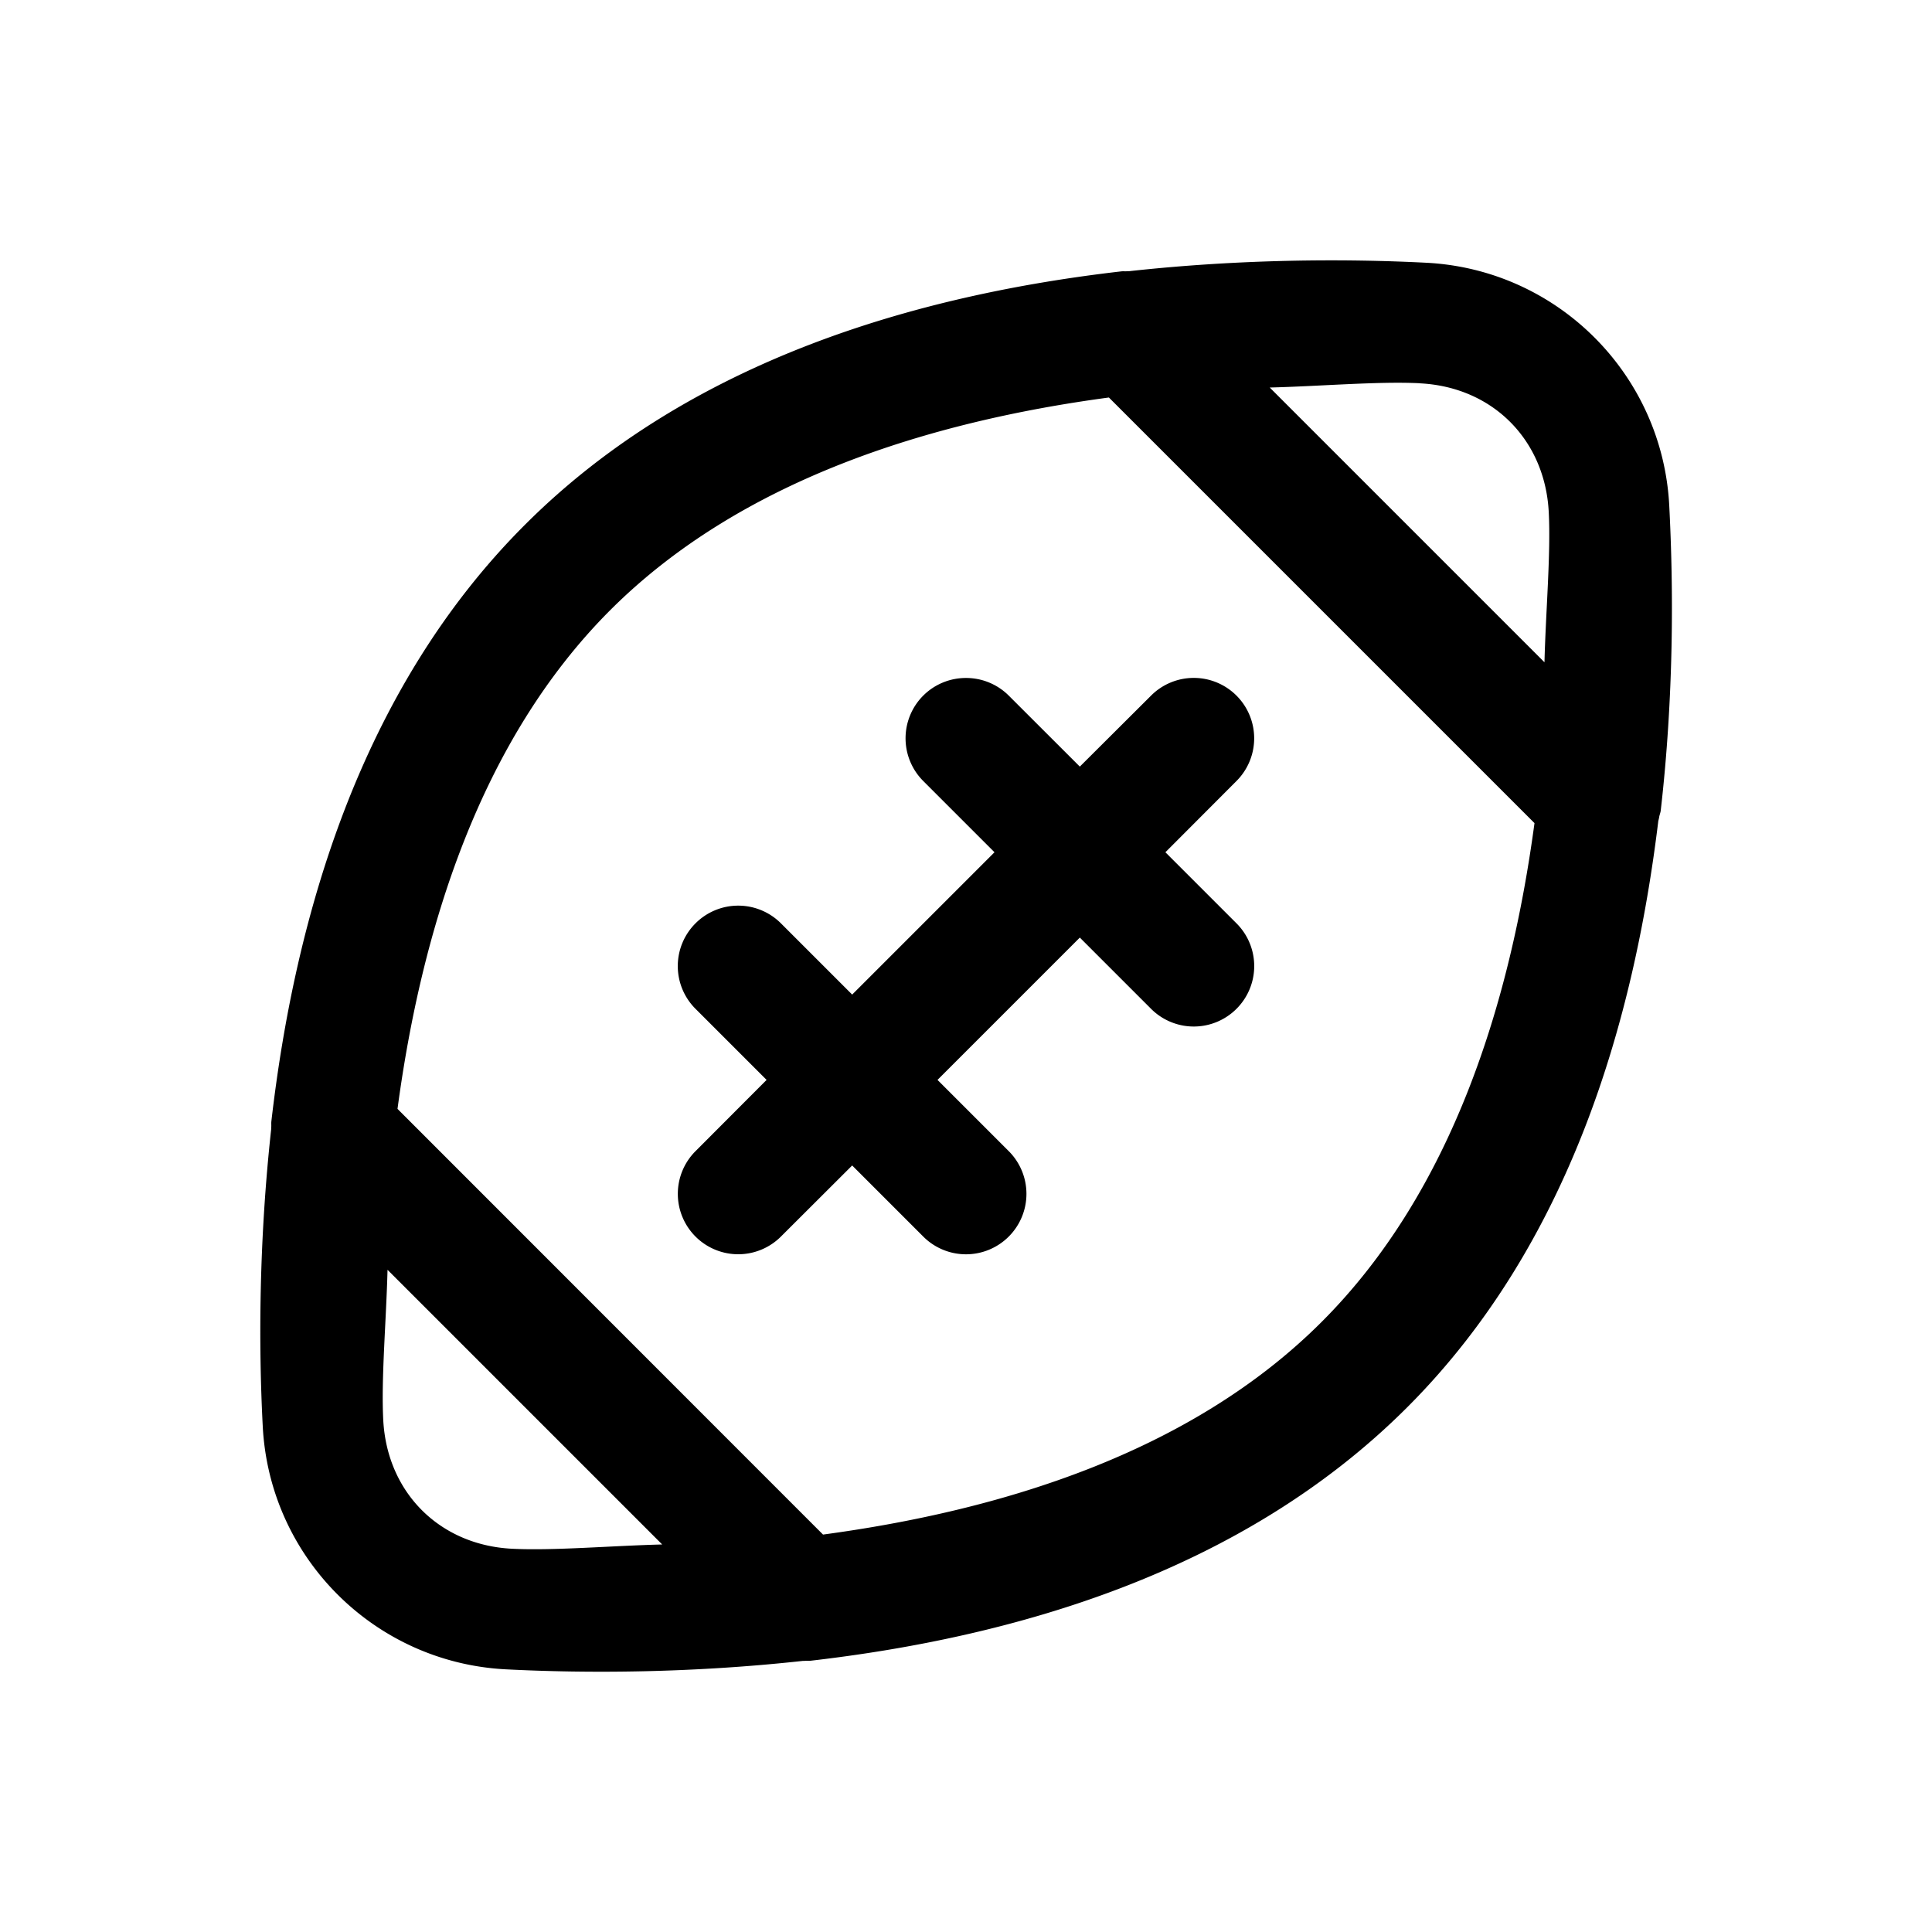 <?xml version="1.0" encoding="UTF-8" standalone="no"?>
<svg
   width="24"
   height="24"
   stroke-width="1.5"
   viewBox="0 0 24 24"
   fill="none"
   version="1.1"
   id="svg4"
   sodipodi:docname="football-ball.svg"
   inkscape:version="1.2.1 (9c6d41e410, 2022-07-14)"
   xmlns:inkscape="http://www.inkscape.org/namespaces/inkscape"
   xmlns:sodipodi="http://sodipodi.sourceforge.net/DTD/sodipodi-0.dtd"
   xmlns="http://www.w3.org/2000/svg"
   xmlns:svg="http://www.w3.org/2000/svg">
  <defs
     id="defs8" />
  <sodipodi:namedview
     id="namedview6"
     pagecolor="#ffffff"
     bordercolor="#666666"
     borderopacity="1.0"
     inkscape:showpageshadow="2"
     inkscape:pageopacity="0.0"
     inkscape:pagecheckerboard="0"
     inkscape:deskcolor="#d1d1d1"
     showgrid="false"
     inkscape:zoom="34.541667"
     inkscape:cx="10.364294"
     inkscape:cy="12.014475"
     inkscape:window-width="1920"
     inkscape:window-height="1009"
     inkscape:window-x="1912"
     inkscape:window-y="-8"
     inkscape:window-maximized="1"
     inkscape:current-layer="svg4" />
  <path
     style="color:#000000;fill:currentColor;stroke-linecap:round;stroke-linejoin:round;-inkscape-stroke:none"
     d="m 17.719,3.264 c -1.014,-0.052 -2.311,-0.047 -3.695,0.105 a 0.75,0.75 0 0 0 -0.018,0 c -0.029,0.003 -0.048,-0.001 -0.076,0.002 C 11.423,3.66 8.578,4.461 6.52,6.52 4.461,8.578 3.66,11.423 3.371,13.93 c -0.003,0.029 0.001,0.048 -0.002,0.076 a 0.75,0.75 0 0 0 0,0.018 c -0.152,1.384 -0.158,2.681 -0.105,3.695 0.084,1.63 1.388,2.933 3.018,3.018 1.014,0.052 2.311,0.047 3.695,-0.105 a 0.75,0.75 0 0 0 0.018,0 c 0.029,-0.003 0.048,0.001 0.076,-0.002 2.506,-0.289 5.352,-1.09 7.41,-3.148 2.025,-2.025 2.818,-4.807 3.119,-7.283 a 0.75,0.75 0 0 0 0.01,-0.043 c 0.003,-0.027 0.016,-0.057 0.02,-0.084 C 20.793,8.646 20.79,7.321 20.736,6.281 20.652,4.651 19.349,3.348 17.719,3.264 Z m -0.078,1.498 c 0.899,0.046 1.551,0.699 1.598,1.598 0.027,0.515 -0.037,1.231 -0.053,1.867 L 15.773,4.814 c 0.636,-0.016 1.352,-0.079 1.867,-0.053 z M 13.775,4.938 19.062,10.225 c -0.299,2.223 -1.02,4.573 -2.643,6.195 -1.622,1.623 -3.973,2.344 -6.195,2.643 L 4.938,13.775 C 5.236,11.553 5.958,9.203 7.58,7.58 9.203,5.958 11.553,5.236 13.775,4.938 Z M 12,8.422 a 0.75,0.75 0 0 0 -0.531,0.219 0.75,0.75 0 0 0 0,1.061 l 0.885,0.885 -1.768,1.768 -0.885,-0.885 a 0.75,0.75 0 0 0 -1.061,0 0.75,0.75 0 0 0 0,1.062 l 0.883,0.883 -0.883,0.885 a 0.75,0.75 0 0 0 0,1.061 0.75,0.75 0 0 0 1.061,0 l 0.885,-0.883 0.883,0.883 a 0.75,0.75 0 0 0 1.062,0 0.75,0.75 0 0 0 0,-1.061 l -0.885,-0.885 1.768,-1.768 0.885,0.885 a 0.75,0.75 0 0 0 1.061,0 0.75,0.75 0 0 0 0,-1.062 l -0.883,-0.883 0.883,-0.885 a 0.75,0.75 0 0 0 0,-1.061 0.75,0.75 0 0 0 -1.061,0 L 13.414,9.523 12.531,8.641 A 0.75,0.75 0 0 0 12,8.422 Z m -7.186,7.352 3.412,3.412 c -0.636,0.016 -1.352,0.079 -1.867,0.053 -0.899,-0.046 -1.551,-0.699 -1.598,-1.598 -0.027,-0.515 0.037,-1.231 0.053,-1.867 z"
     id="path2" />
</svg>
